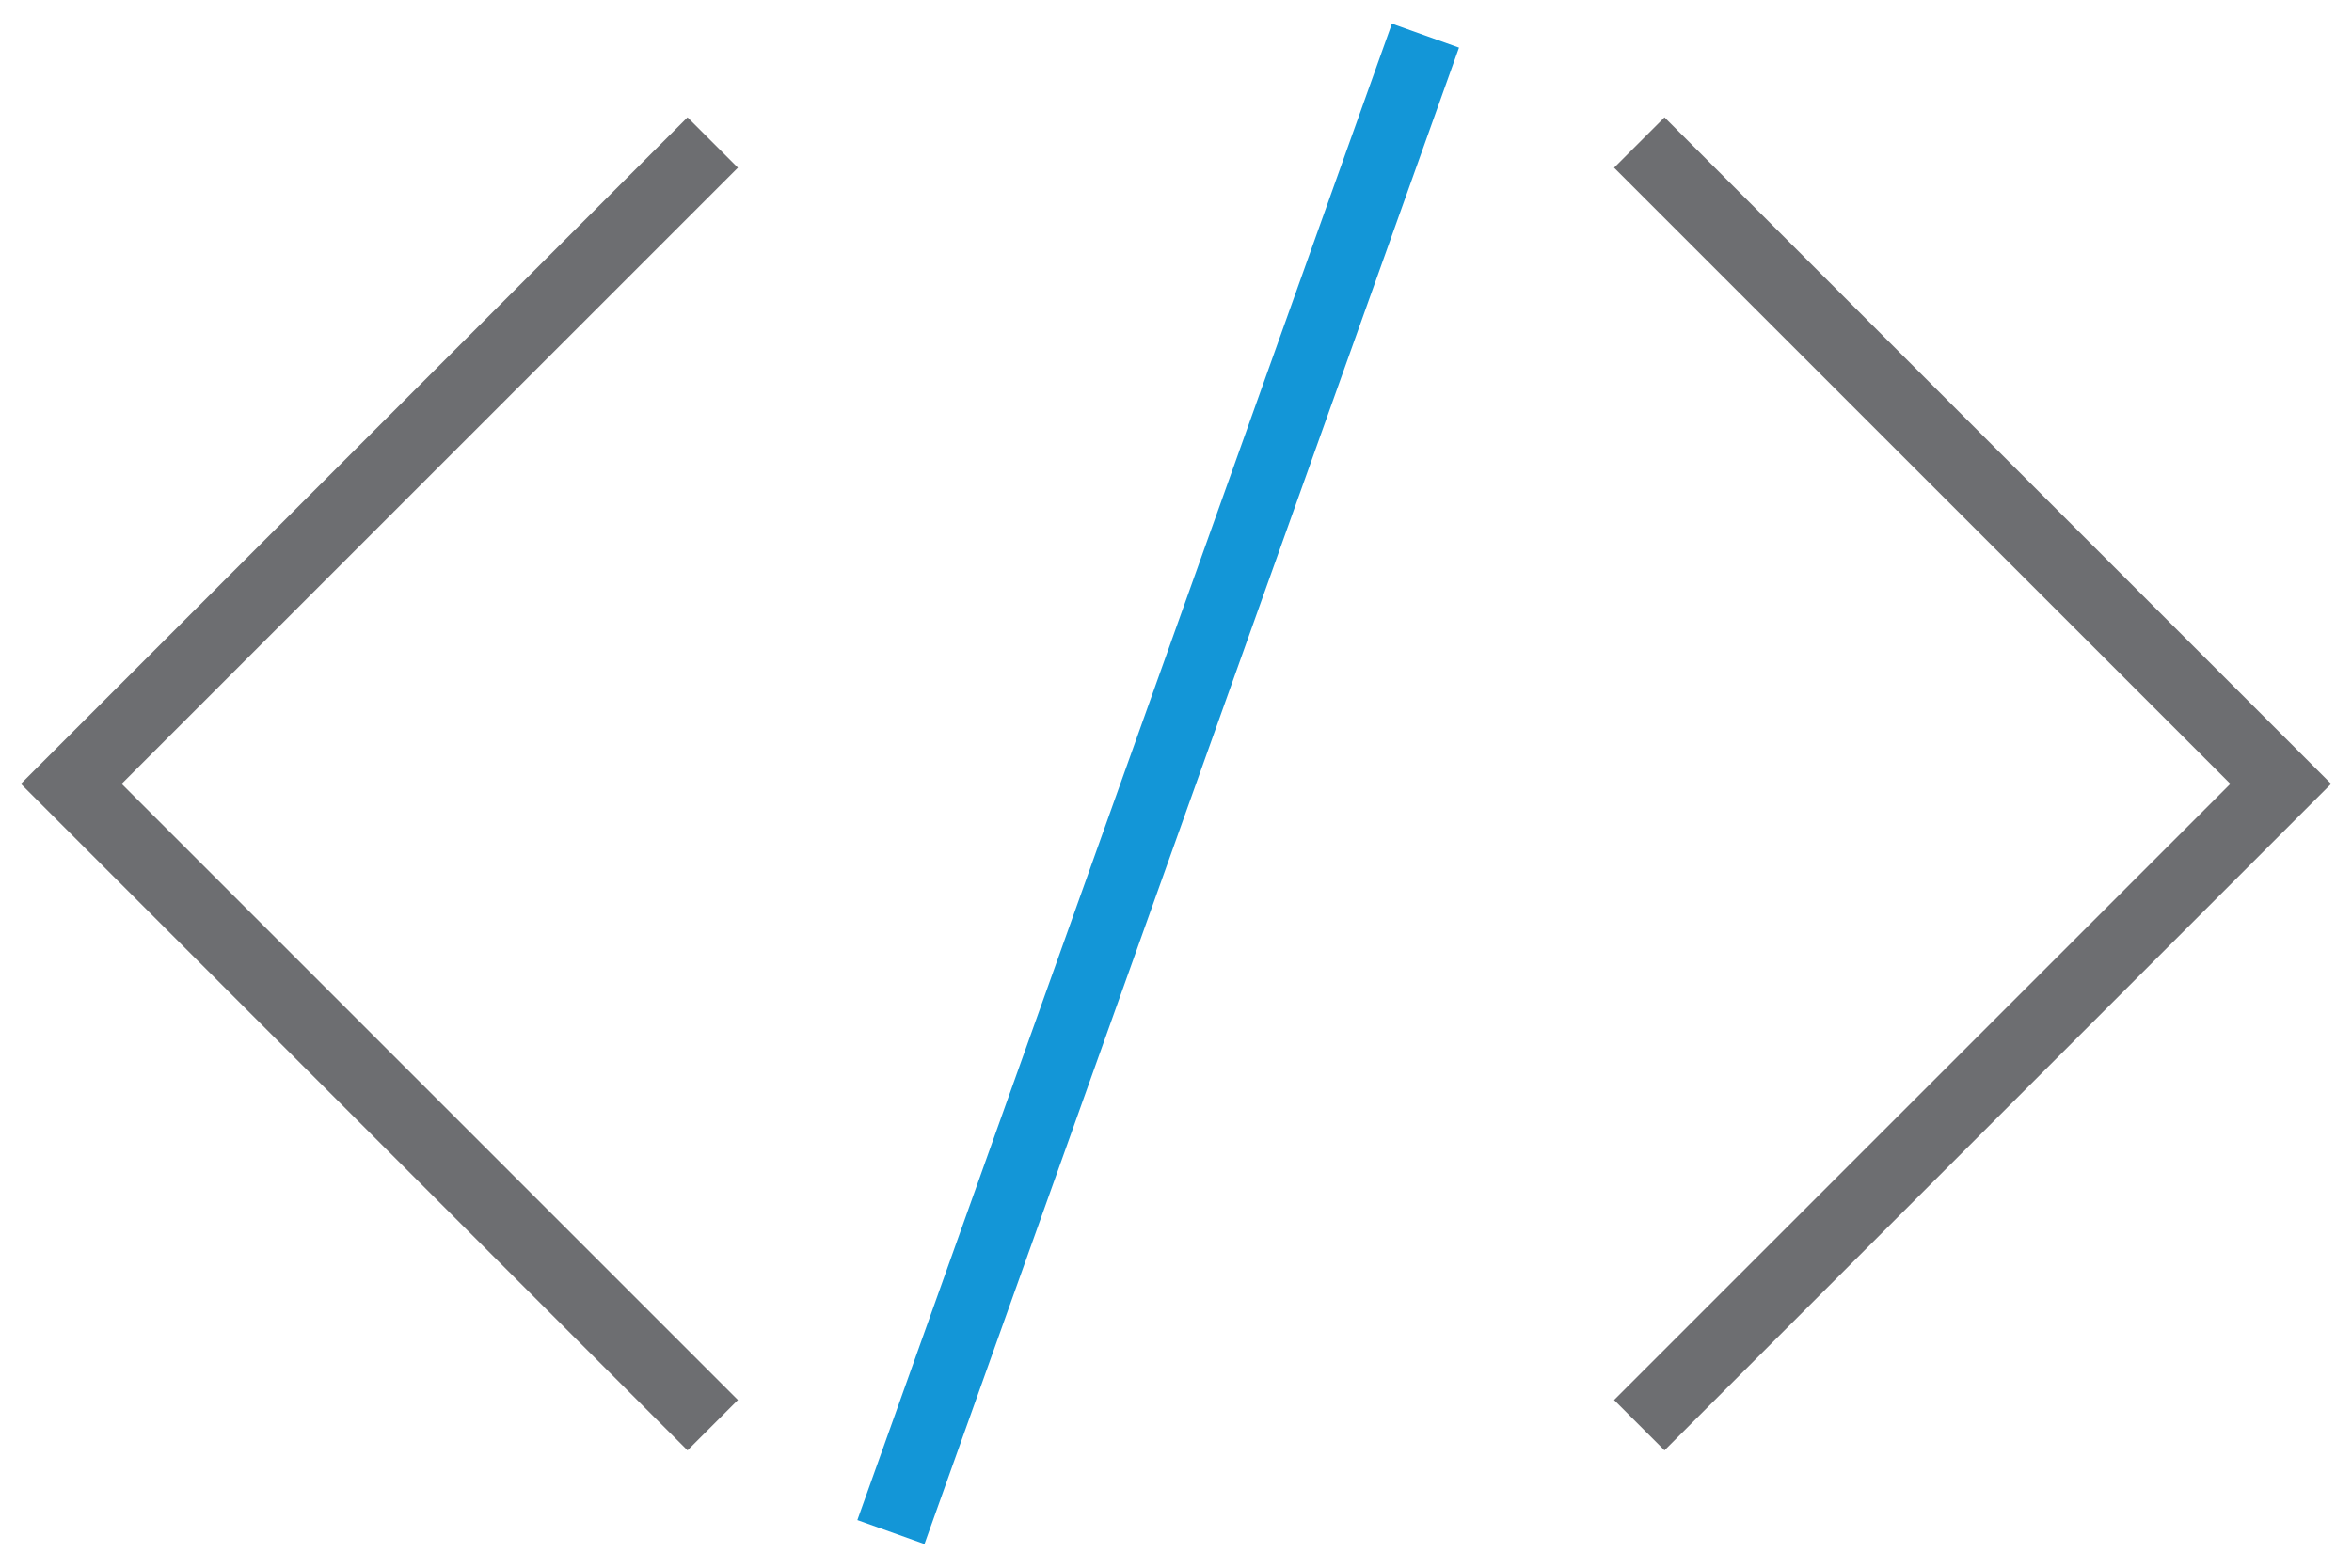 <!--?xml version="1.0" encoding="UTF-8" standalone="no"?-->
<svg width="66px" height="44px" viewBox="0 0 66 44" version="1.1" xmlns="http://www.w3.org/2000/svg" xmlns:xlink="http://www.w3.org/1999/xlink" class="si-duo-code">
    <!-- Generator: Sketch 3.0.3 (7891) - http://www.bohemiancoding.com/sketch -->
    <title class="">Code</title>
    
    <defs class=""></defs>
    <g id="Page-1" stroke="none" stroke-width="1" fill="none" fill-rule="evenodd" class="">
        <g id="Code" transform="translate(2, 1)" stroke-width="2" class="">
            <path d="M18,3 L0,21 L18,39" id="Shape" stroke="#6D6E71" class="si-duo-code-less-than-sign si-duo-code-stroke si-duo-code-base si-duo-stroke si-duo-base" style=""></path>
            <path d="M44,3 L62,21 L44,39" id="Shape" stroke="#6D6E71" class="si-duo-code-greater-than-sign si-duo-code-stroke si-duo-code-base si-duo-stroke si-duo-base" style=""></path>
            <path d="M23,42 L38,0" id="Shape" stroke="#1396D7" class="si-duo-code-forward-slash si-duo-code-stroke si-duo-code-accent si-duo-stroke si-duo-accent" style=""></path>
        </g>
    </g>
</svg>